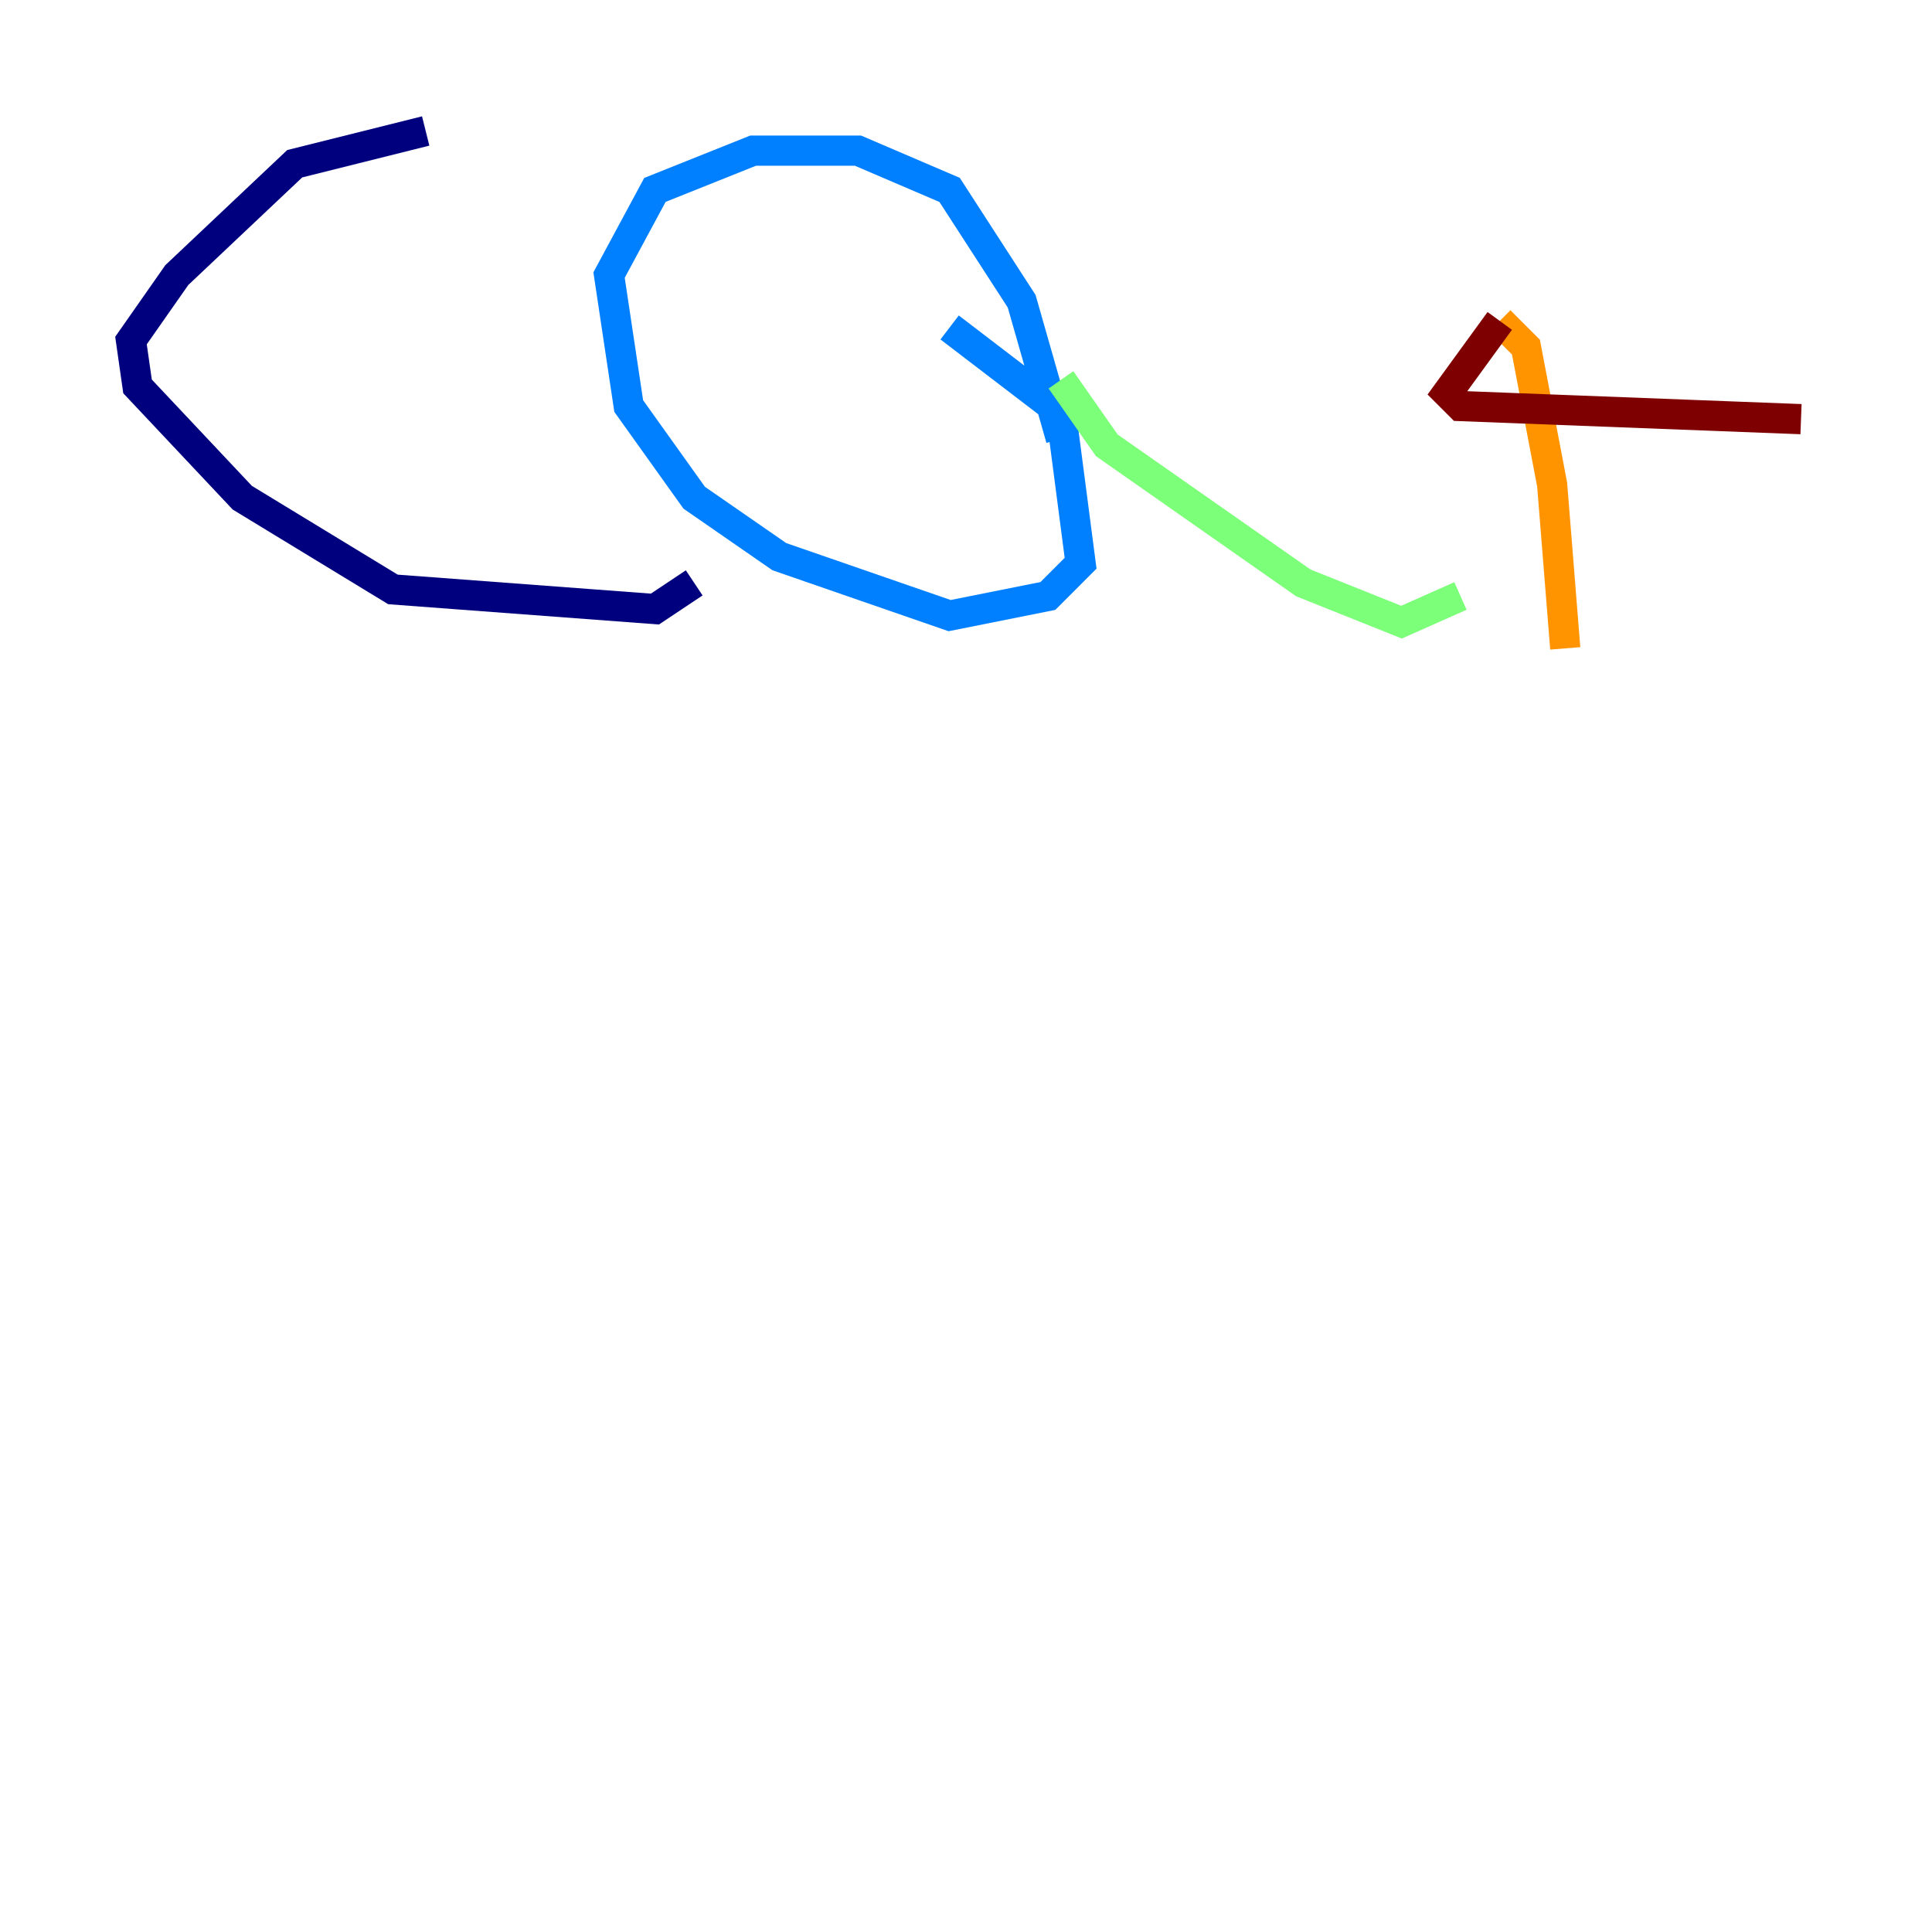 <?xml version="1.0" encoding="utf-8" ?>
<svg baseProfile="tiny" height="128" version="1.2" viewBox="0,0,128,128" width="128" xmlns="http://www.w3.org/2000/svg" xmlns:ev="http://www.w3.org/2001/xml-events" xmlns:xlink="http://www.w3.org/1999/xlink"><defs /><polyline fill="none" points="28.203,8.678 19.525,10.848 11.715,18.224 8.678,22.563 9.112,25.6 16.054,32.976 26.034,39.051 43.39,40.352 45.993,38.617" stroke="#00007f" stroke-width="2" /><polyline fill="none" points="62.915,21.695 70.291,27.336 71.593,37.315 69.424,39.485 62.915,40.786 51.634,36.881 45.993,32.976 41.654,26.902 40.352,18.224 43.39,12.583 49.898,9.98 56.841,9.98 62.915,12.583 67.688,19.959 70.291,29.071" stroke="#0080ff" stroke-width="2" /><polyline fill="none" points="70.291,25.166 73.329,29.505 86.346,38.617 92.854,41.22 96.759,39.485" stroke="#7cff79" stroke-width="2" /><polyline fill="none" points="103.702,42.956 102.834,32.108 101.098,22.997 99.363,21.261" stroke="#ff9400" stroke-width="2" /><polyline fill="none" points="99.363,21.261 95.891,26.034 96.759,26.902 119.322,27.77" stroke="#7f0000" stroke-width="2" /></svg>